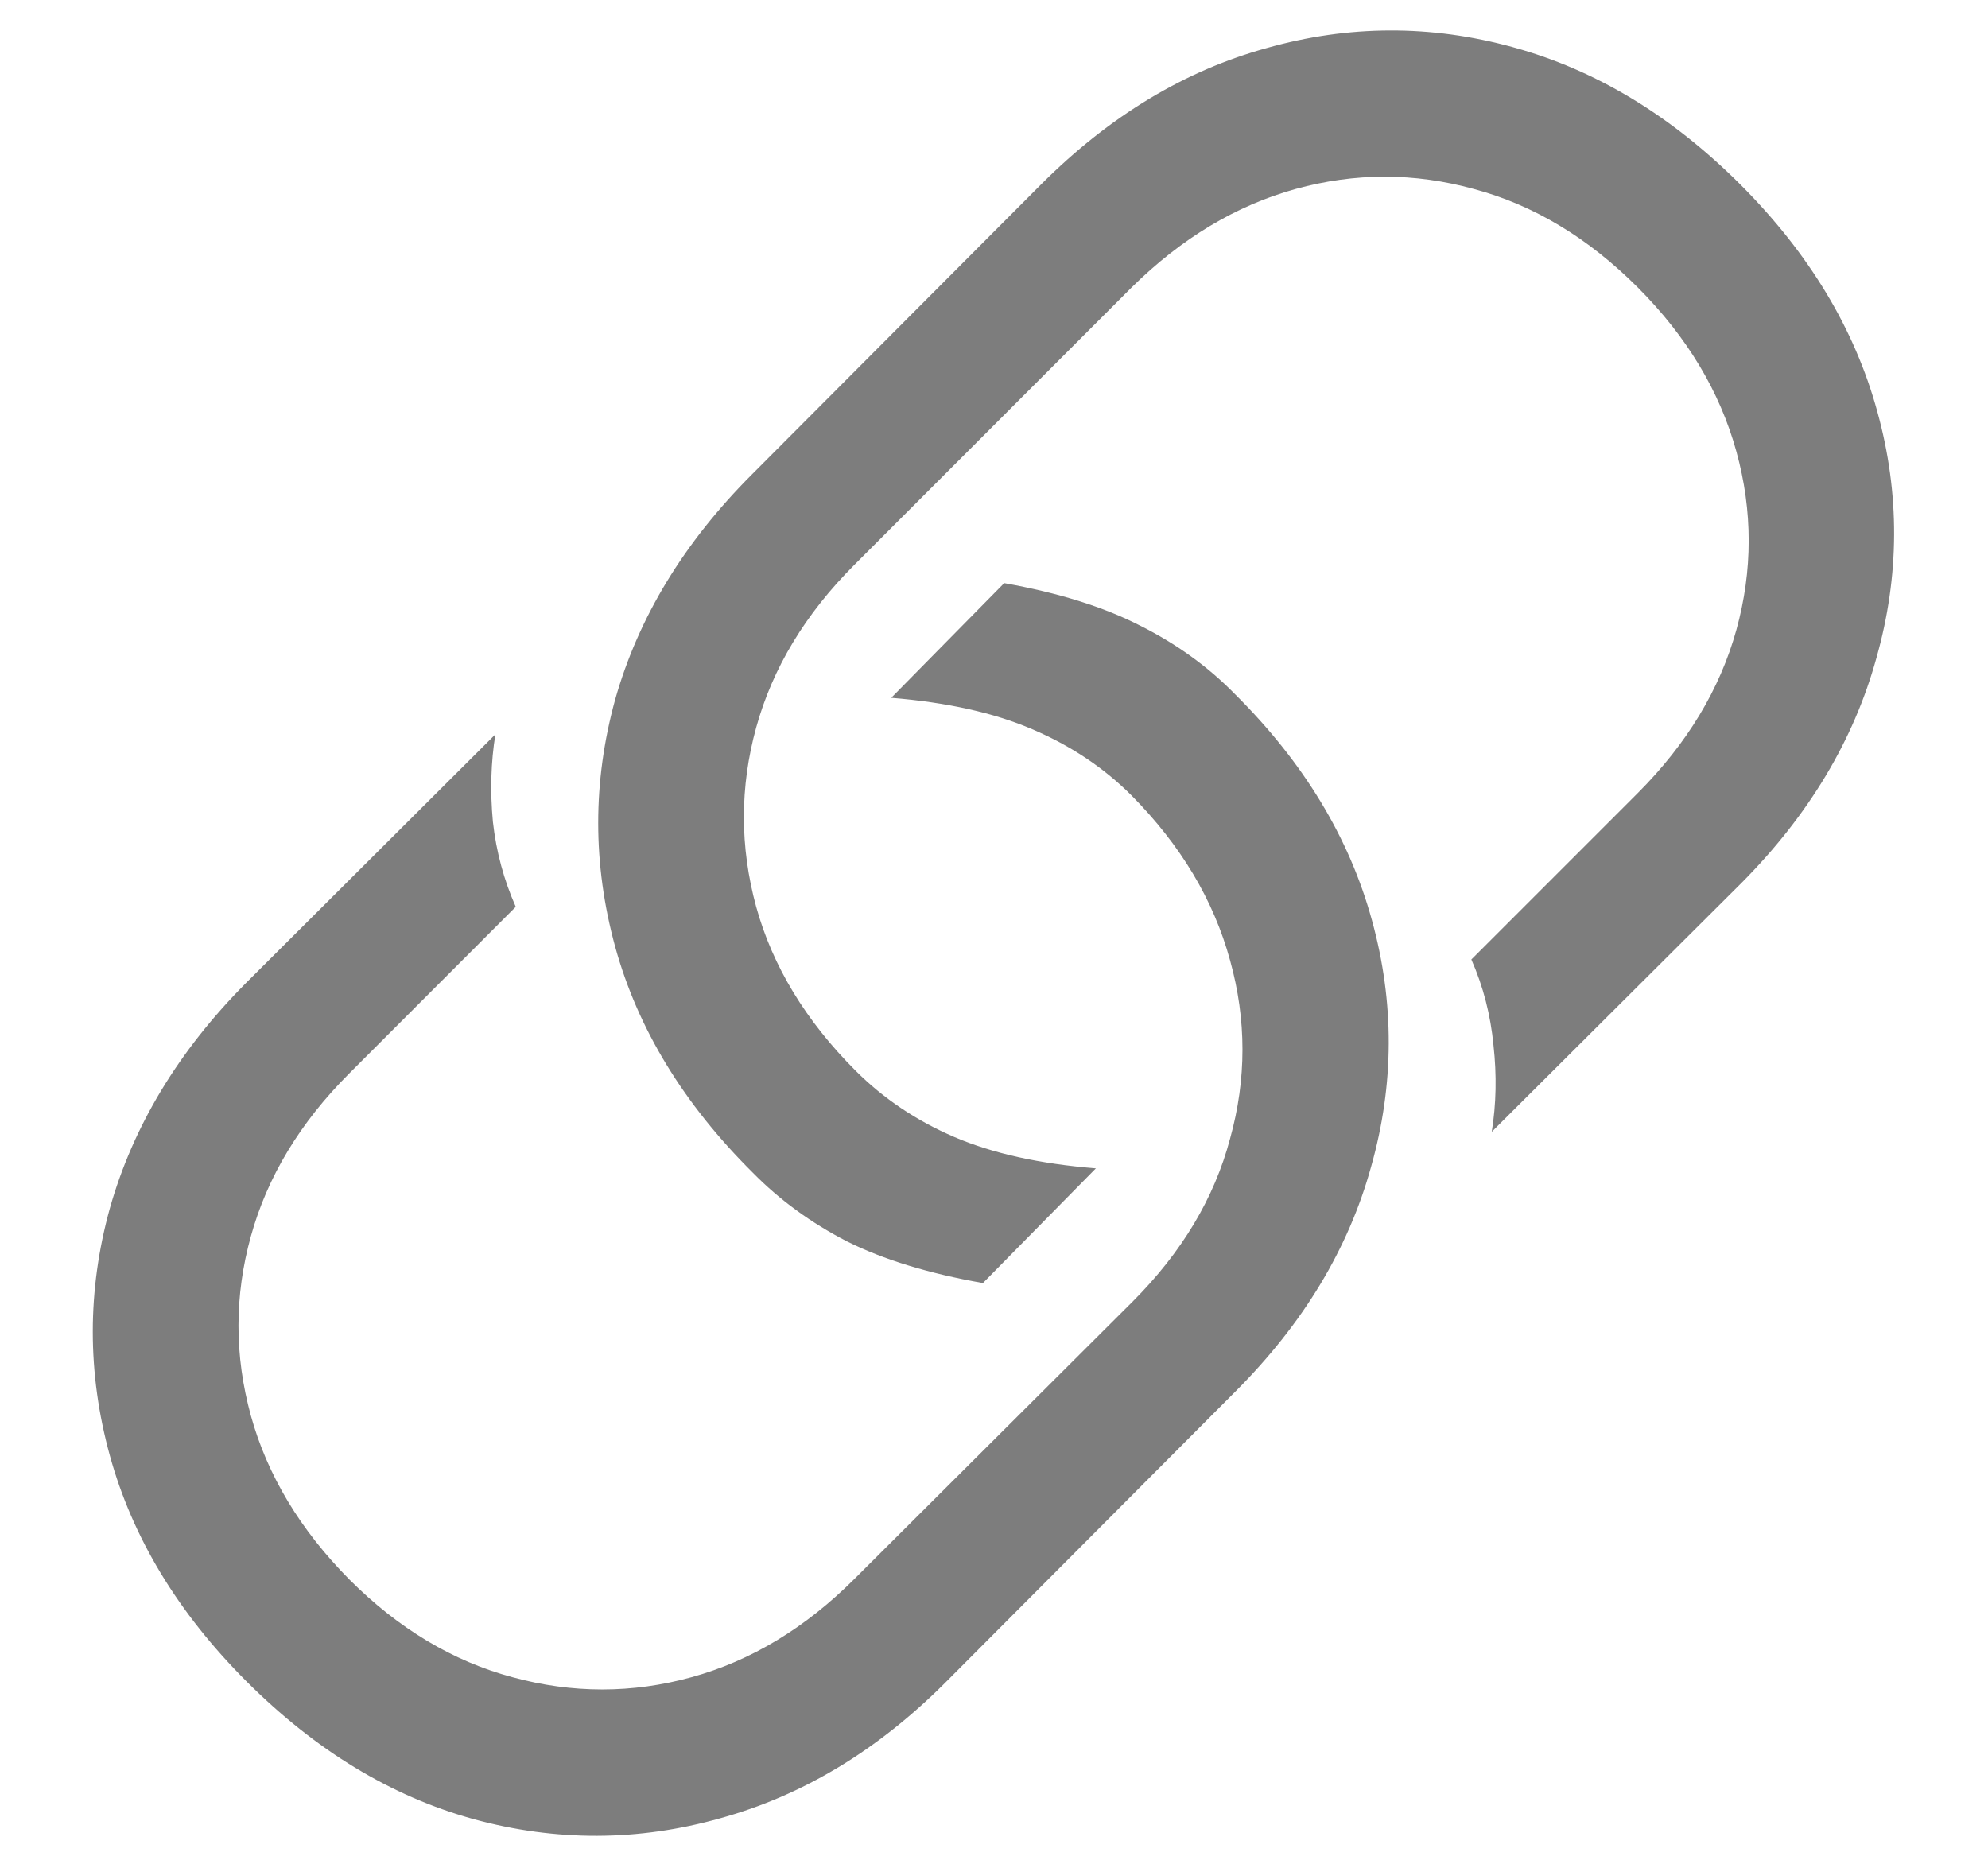 <svg width="16" height="15" viewBox="0 0 16 15" fill="none" xmlns="http://www.w3.org/2000/svg">
<path d="M8.082 4.693C8.52 4.771 8.884 4.885 9.176 5.035C9.467 5.181 9.72 5.363 9.935 5.582C10.491 6.133 10.86 6.742 11.042 7.407C11.224 8.068 11.222 8.729 11.035 9.39C10.853 10.05 10.488 10.654 9.941 11.201L7.604 13.546C7.061 14.088 6.46 14.45 5.799 14.633C5.138 14.82 4.475 14.822 3.81 14.64C3.149 14.457 2.54 14.088 1.984 13.532C1.433 12.981 1.066 12.375 0.884 11.714C0.701 11.049 0.701 10.385 0.884 9.725C1.071 9.064 1.435 8.46 1.978 7.913L3.987 5.91C3.951 6.133 3.944 6.368 3.967 6.614C3.994 6.856 4.056 7.084 4.151 7.298L2.812 8.638C2.415 9.034 2.151 9.472 2.019 9.95C1.886 10.429 1.886 10.909 2.019 11.393C2.151 11.871 2.415 12.311 2.812 12.712C3.208 13.108 3.646 13.37 4.124 13.498C4.607 13.63 5.088 13.63 5.566 13.498C6.045 13.366 6.482 13.102 6.879 12.705L9.114 10.477C9.511 10.08 9.773 9.643 9.9 9.164C10.033 8.686 10.033 8.207 9.9 7.729C9.768 7.245 9.504 6.803 9.107 6.402C8.884 6.179 8.618 6.001 8.308 5.869C8.002 5.737 7.624 5.653 7.173 5.616L8.082 4.693ZM7.911 10.326C7.474 10.249 7.109 10.137 6.817 9.991C6.526 9.841 6.273 9.656 6.059 9.438C5.503 8.886 5.133 8.28 4.951 7.619C4.769 6.954 4.769 6.291 4.951 5.63C5.138 4.969 5.505 4.365 6.052 3.818L8.383 1.48C8.93 0.934 9.534 0.569 10.194 0.387C10.855 0.2 11.516 0.198 12.177 0.38C12.842 0.562 13.453 0.931 14.009 1.487C14.56 2.039 14.927 2.647 15.109 3.312C15.292 3.973 15.289 4.634 15.102 5.295C14.92 5.956 14.558 6.56 14.016 7.106L12.006 9.109C12.042 8.886 12.047 8.654 12.02 8.412C11.997 8.171 11.938 7.94 11.842 7.722L13.182 6.382C13.578 5.985 13.842 5.548 13.975 5.069C14.107 4.591 14.107 4.112 13.975 3.634C13.842 3.151 13.578 2.711 13.182 2.314C12.781 1.913 12.341 1.649 11.862 1.521C11.384 1.389 10.905 1.389 10.427 1.521C9.948 1.654 9.508 1.918 9.107 2.314L6.879 4.543C6.482 4.939 6.218 5.377 6.086 5.855C5.954 6.334 5.954 6.815 6.086 7.298C6.218 7.776 6.485 8.216 6.886 8.617C7.109 8.84 7.373 9.018 7.679 9.15C7.989 9.283 8.369 9.367 8.82 9.403L7.911 10.326Z" fill="#7D7D7D"/>
</svg>
